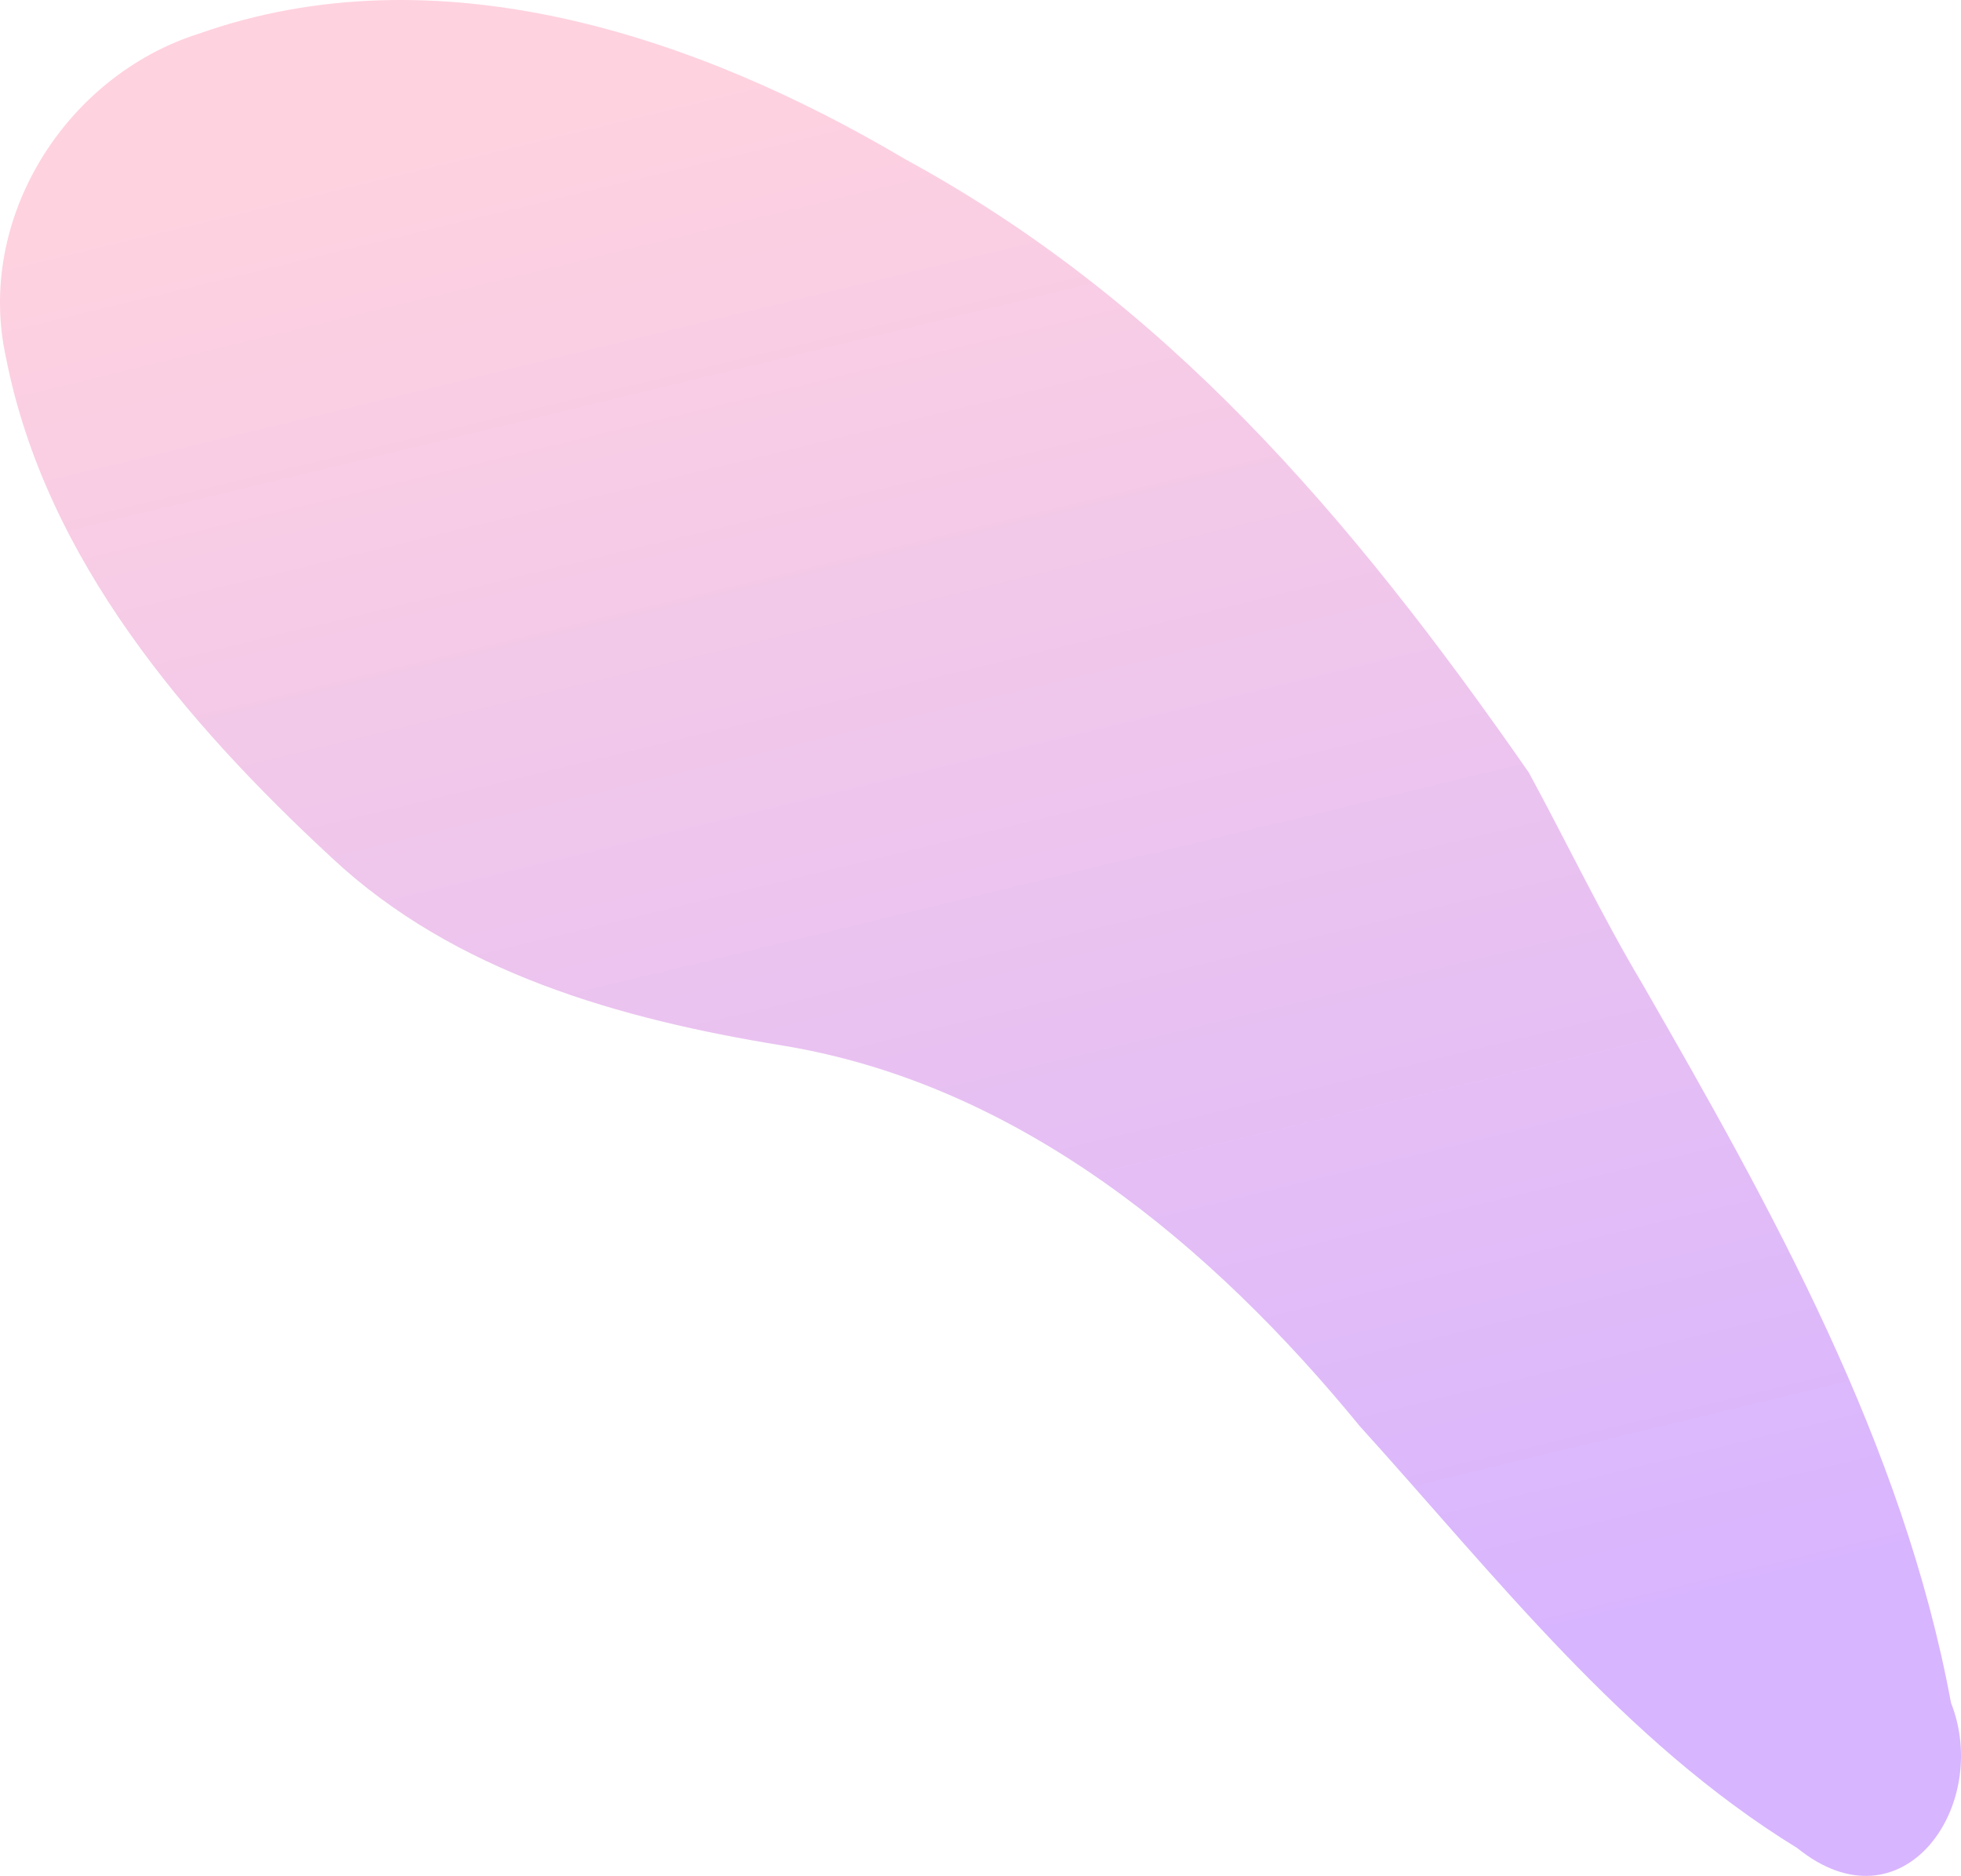 <?xml version="1.0" encoding="UTF-8" standalone="no"?>
<svg
   xmlns:dc="http://purl.org/dc/elements/1.1/"
   xmlns:cc="http://creativecommons.org/ns#"
   xmlns:rdf="http://www.w3.org/1999/02/22-rdf-syntax-ns#"
   xmlns:svg="http://www.w3.org/2000/svg"
   xmlns="http://www.w3.org/2000/svg"
   xmlns:xlink="http://www.w3.org/1999/xlink"
   xmlns:sodipodi="http://sodipodi.sourceforge.net/DTD/sodipodi-0.dtd"
   xmlns:inkscape="http://www.inkscape.org/namespaces/inkscape"
   width="109.364mm"
   height="104.633mm"
   viewBox="0 0 109.364 104.633"
   version="1.1"
   id="svg8"
   inkscape:version="1.0.1 (3bc2e813f5, 2020-09-07)"
   sodipodi:docname="bubble-left.svg">
  <defs
     id="defs2">
    <linearGradient
       inkscape:collect="always"
       id="linearGradient868">
      <stop
         style="stop-color:#d8b5ff;stop-opacity:1"
         offset="0"
         id="stop872" />
      <stop
         style="stop-color:#ffd2df;stop-opacity:1"
         offset="1"
         id="stop874" />
    </linearGradient>
    <linearGradient
       inkscape:collect="always"
       xlink:href="#linearGradient868"
       id="linearGradient870"
       x1="57.496"
       y1="153.703"
       x2="34.802"
       y2="59.823"
       gradientUnits="userSpaceOnUse"
       gradientTransform="translate(-1.444,-4.333)" />
  </defs>
  <sodipodi:namedview
     id="base"
     pagecolor="#ffffff"
     bordercolor="#666666"
     borderopacity="1.0"
     inkscape:pageopacity="0.0"
     inkscape:pageshadow="2"
     inkscape:zoom="0.81640387"
     inkscape:cx="58.953068"
     inkscape:cy="85.453638"
     inkscape:document-units="mm"
     inkscape:current-layer="layer1"
     inkscape:document-rotation="0"
     showgrid="false"
     inkscape:window-width="1920"
     inkscape:window-height="986"
     inkscape:window-x="-11"
     inkscape:window-y="-11"
     inkscape:window-maximized="1" />
  <g
     inkscape:label="Capa 1"
     inkscape:groupmode="layer"
     id="layer1"
     transform="translate(-5.697,-48.727)">
    <path
       id="path861"
       style="fill:url(#linearGradient870);fill-opacity:1;stroke:none;stroke-width:0.265;stroke-opacity:0"
       d="m 97.288,103.6 c 7.244,12.591 14.54,25.665 17.215,40.105 2.263,5.727 -2.697,12.851 -8.576,8.102 C 96.211,145.838 89.101,136.638 81.542,128.288 73.296,118.211 62.572,109.218 49.34,107.045 40.297,105.577 31.049,102.981 24.191,96.566 16.054,89.024 8.237,79.887 6.038,68.709 4.312,60.973 9.321,52.979 16.769,50.612 c 13.314,-4.719 27.775,0.098 39.399,6.989 14.479,7.873 24.752,19.772 34.795,34.224 2.126,3.915 4.044,7.944 6.324,11.775 z"
       sodipodi:nodetypes="ccccccccccc" />
  </g>
  <g
     inkscape:groupmode="layer"
     id="layer3"
     inkscape:label="bubble-right"
     transform="translate(-5.697,-48.727)" />
  <g
     inkscape:groupmode="layer"
     id="layer2"
     inkscape:label="bubble-left"
     transform="translate(-5.697,-48.727)" />
</svg>

